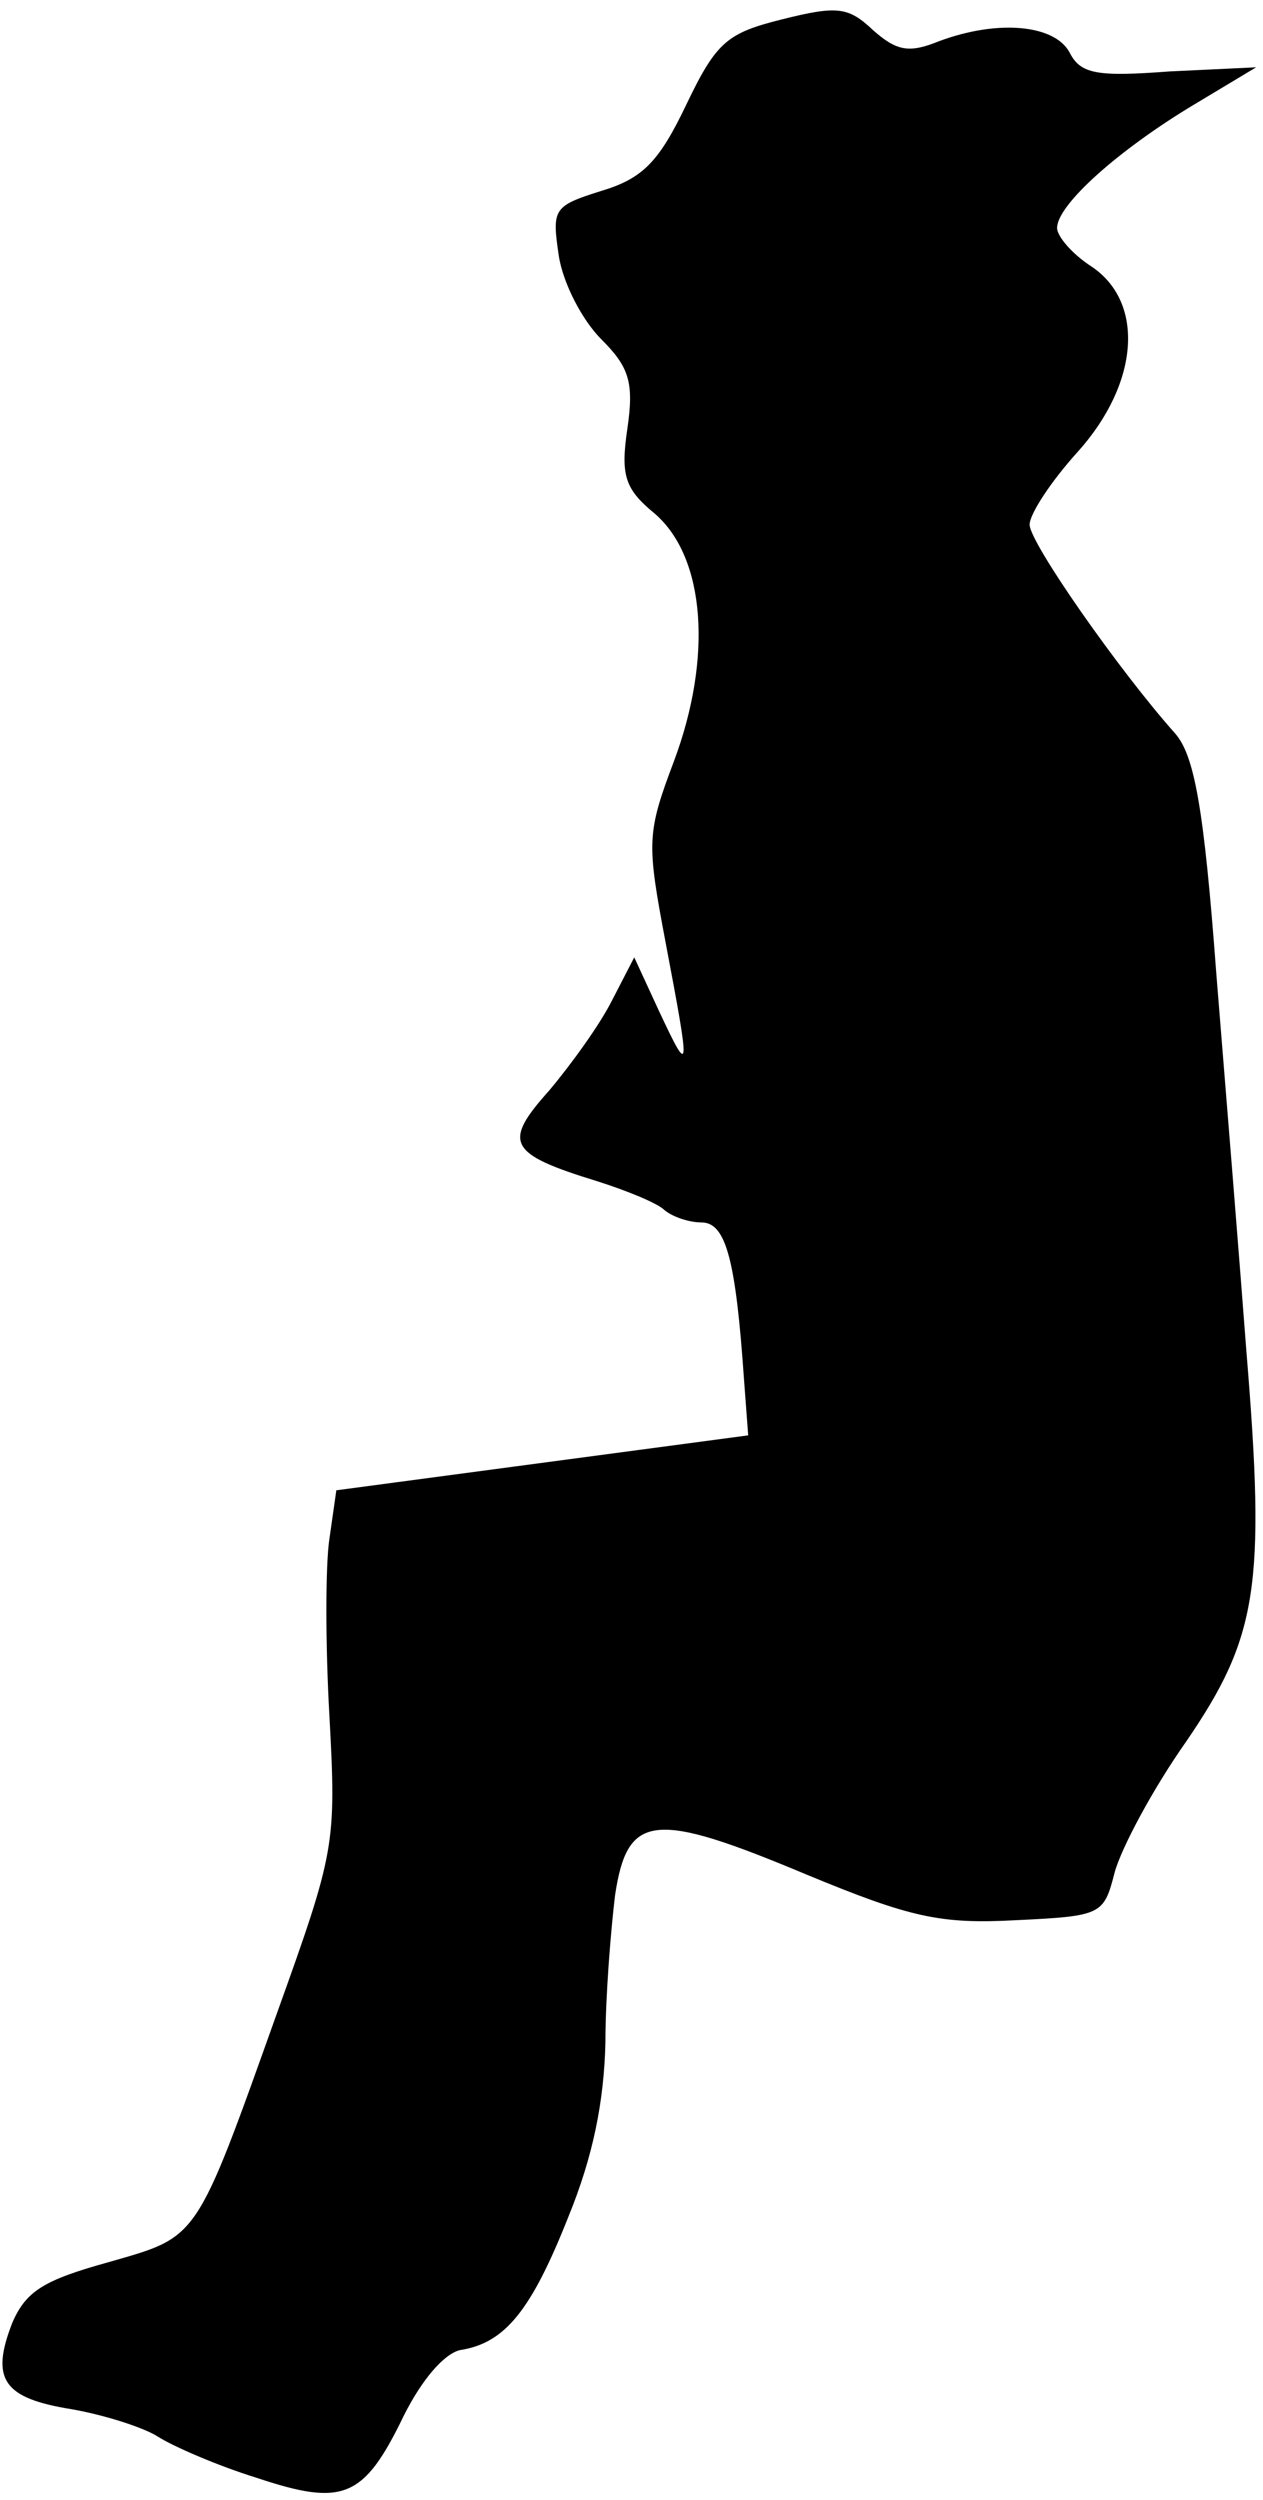 <?xml version="1.0" standalone="no"?>
<!DOCTYPE svg PUBLIC "-//W3C//DTD SVG 20010904//EN"
 "http://www.w3.org/TR/2001/REC-SVG-20010904/DTD/svg10.dtd">
<svg version="1.0" xmlns="http://www.w3.org/2000/svg"
 width="92pt" height="182pt" viewBox="0 0 92 182"
 preserveAspectRatio="xMidYMid meet">
<g transform="translate(0,182) scale(0.1,-0.1)"
fill="#000000" stroke="none">
<path fill="#000000" stroke="none" d="M570 1806 c-40 -10 -48 -16 -70 -62
-20 -42 -32 -54 -62 -63 -35 -11 -36 -13 -31 -47 3 -20 17 -47 31 -61 20 -20
24 -31 19 -65 -5 -34 -2 -44 20 -62 37 -32 42 -105 14 -180 -20 -53 -20 -59
-6 -133 18 -95 18 -98 -5 -49 l-18 39 -16 -31 c-9 -18 -30 -47 -46 -66 -34
-38 -30 -46 35 -66 22 -7 44 -16 49 -21 6 -5 18 -9 27 -9 18 0 25 -28 31 -115
l3 -40 -150 -20 -150 -20 -5 -35 c-3 -19 -3 -78 0 -130 5 -93 4 -98 -38 -215
-60 -168 -57 -163 -123 -182 -47 -13 -60 -21 -70 -44 -16 -41 -7 -55 43 -63
23 -4 52 -13 63 -20 11 -7 43 -21 72 -30 63 -21 78 -15 107 45 13 26 29 45 41
48 33 5 52 29 79 97 18 44 26 84 27 127 0 34 4 82 7 107 9 60 28 62 140 15 75
-31 97 -36 152 -33 63 3 64 4 72 35 5 18 28 61 52 95 52 76 58 113 44 283 -5
66 -15 190 -22 276 -9 121 -16 159 -30 175 -41 46 -106 139 -106 152 0 8 16
32 35 53 45 50 49 109 10 135 -14 9 -25 22 -25 28 0 17 45 57 100 90 l45 27
-63 -3 c-53 -4 -65 -2 -73 14 -11 20 -52 24 -95 8 -22 -9 -31 -7 -48 8 -18 17
-26 18 -66 8z"/>
</g>
</svg>
